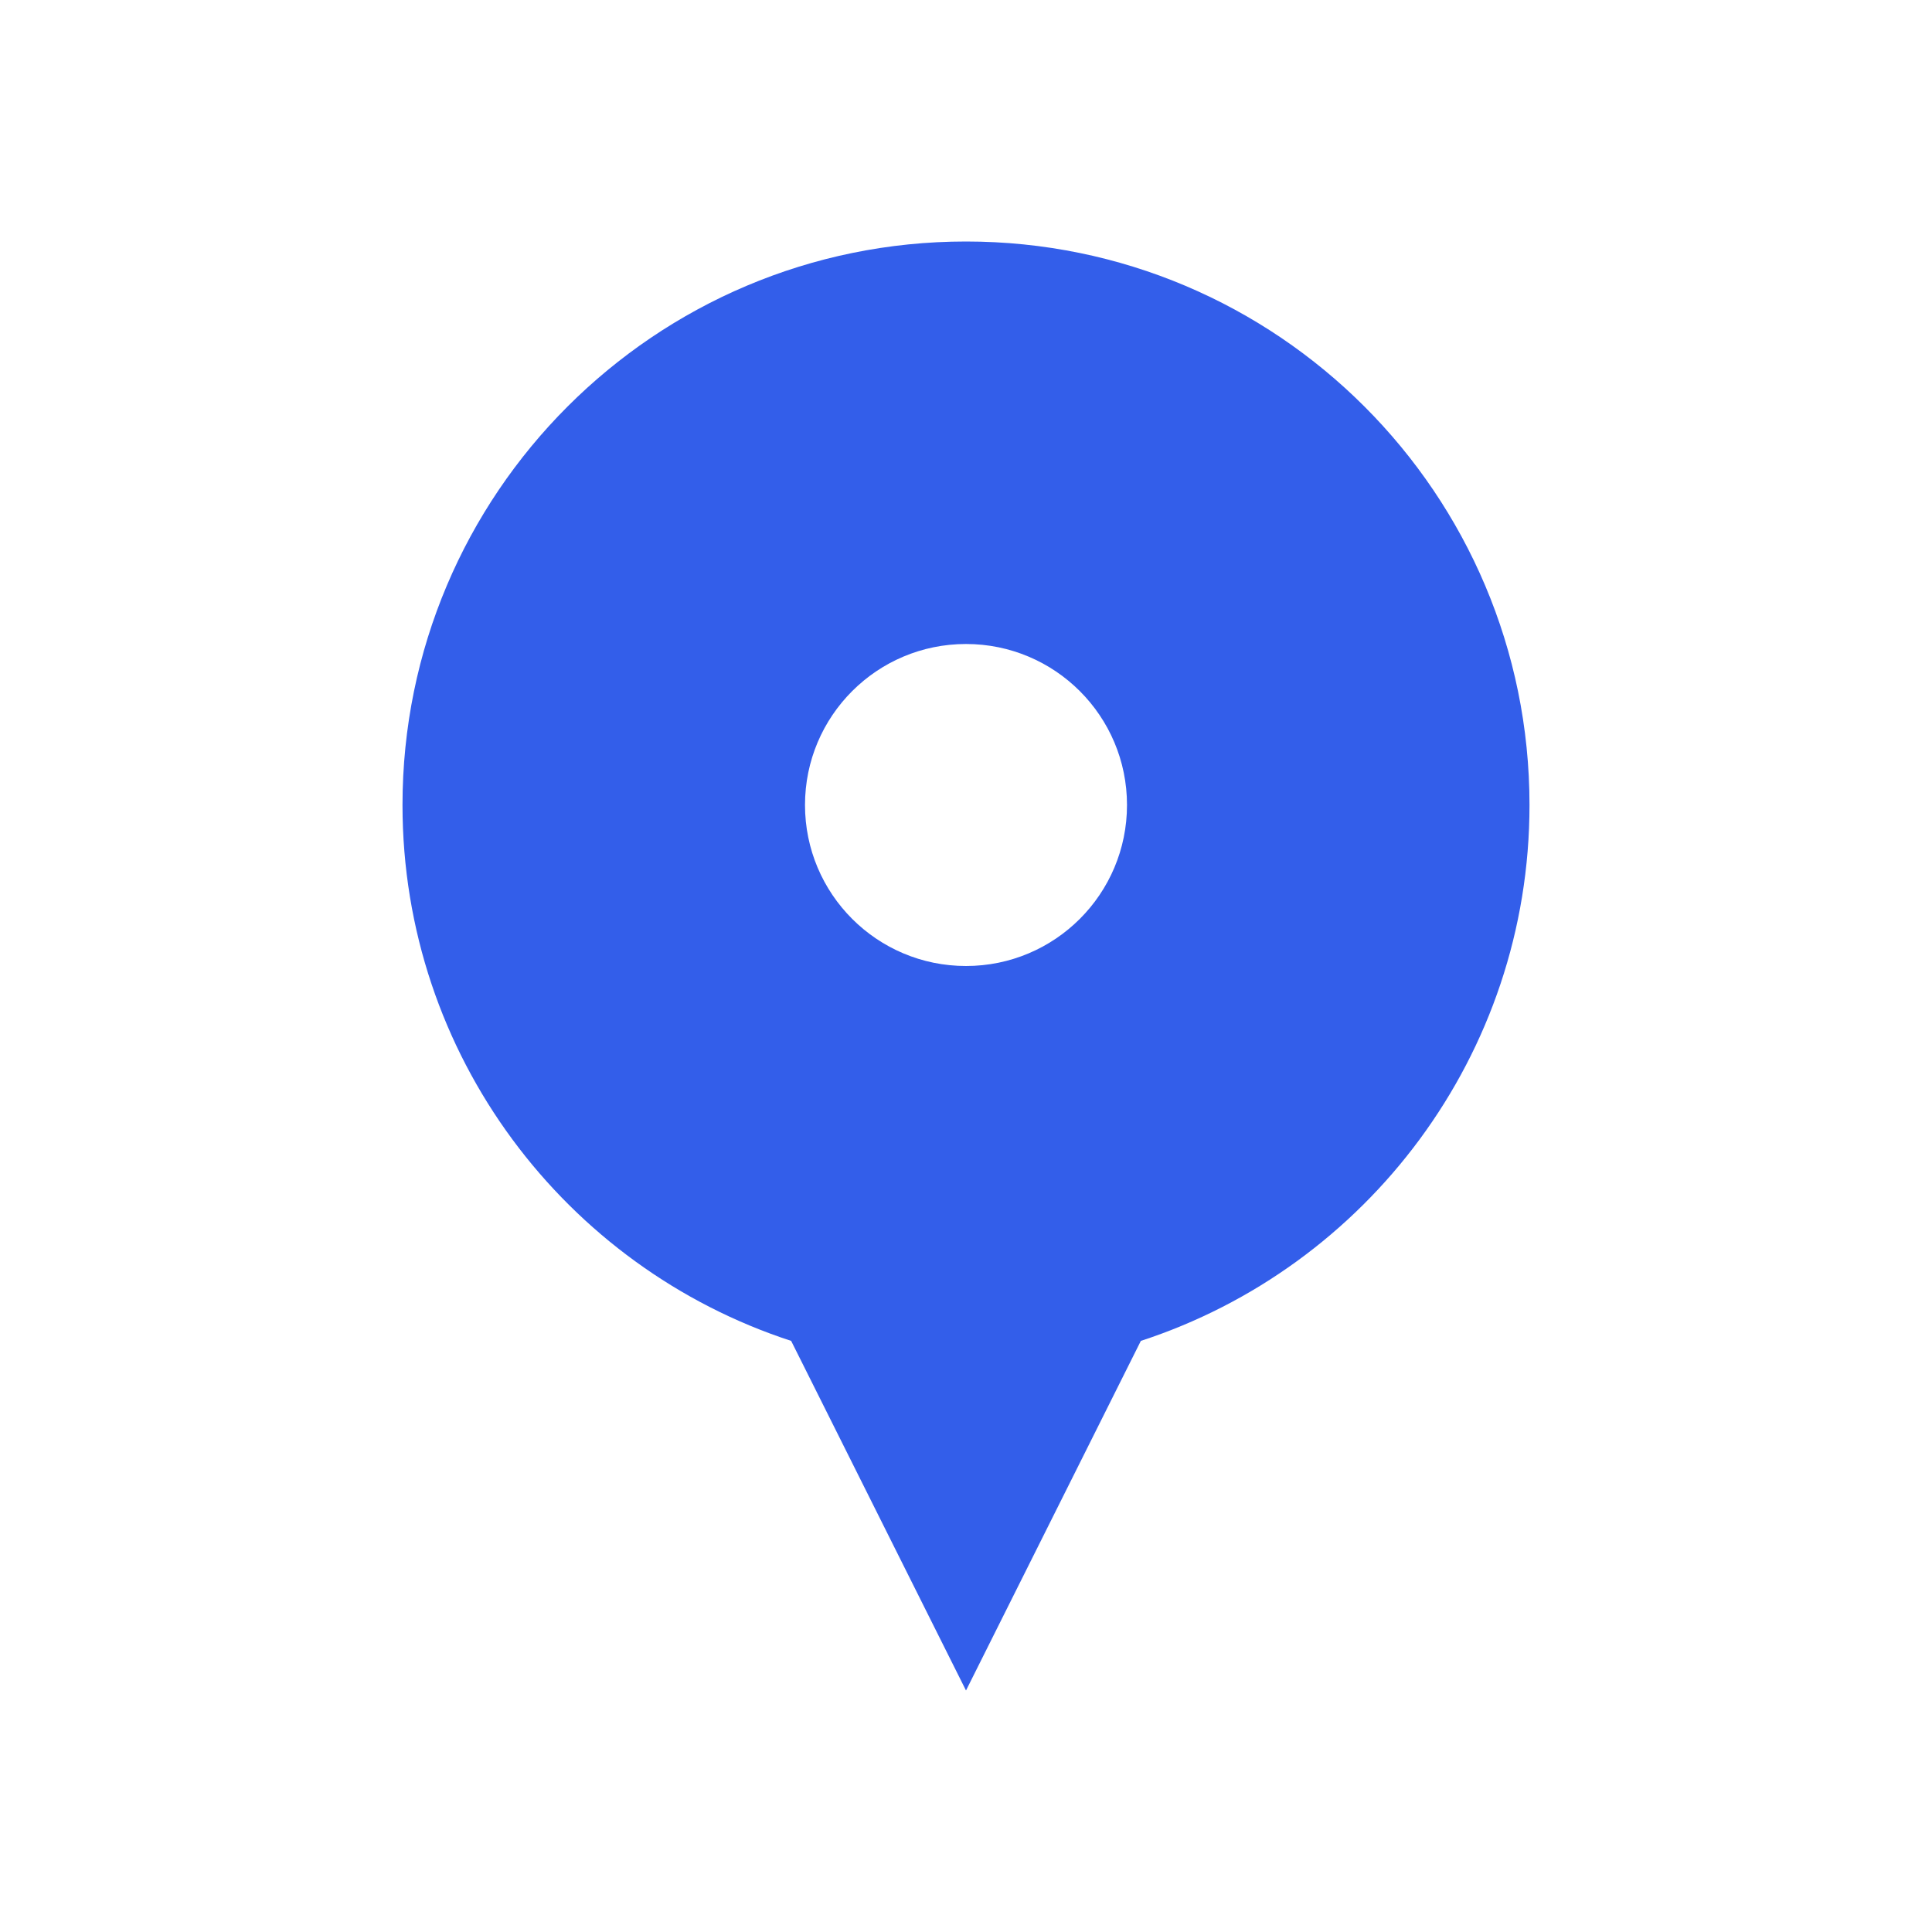 <?xml version="1.0" encoding="UTF-8"?>
<svg width="24px" height="24px" viewBox="0 0 24 24" version="1.1" xmlns="http://www.w3.org/2000/svg" xmlns:xlink="http://www.w3.org/1999/xlink">
    <!-- Generator: Sketch 52.2 (67145) - http://www.bohemiancoding.com/sketch -->
    <title>Stockholm-icons / Map / Marker#2</title>
    <desc>Created with Sketch.</desc>
    <g id="Stockholm-icons-/-Map-/-Marker#2" stroke="none" stroke-width="1" fill="none" fill-rule="evenodd">
        <rect id="bound" x="0" y="0" width="24" height="24"></rect>
        <path d="M9.828,16.657 C7.025,15.743 5,13.108 5,10 C5,6.134 8.134,3 12,3 C15.866,3 19,6.134 19,10 C19,13.108 16.975,15.743 14.172,16.657 L12,21 L9.828,16.657 Z M12,12 C13.105,12 14,11.105 14,10 C14,8.895 13.105,8 12,8 C10.895,8 10,8.895 10,10 C10,11.105 10.895,12 12,12 Z" id="Combined-Shape" fill="#335EEA"></path>
    </g>
</svg>